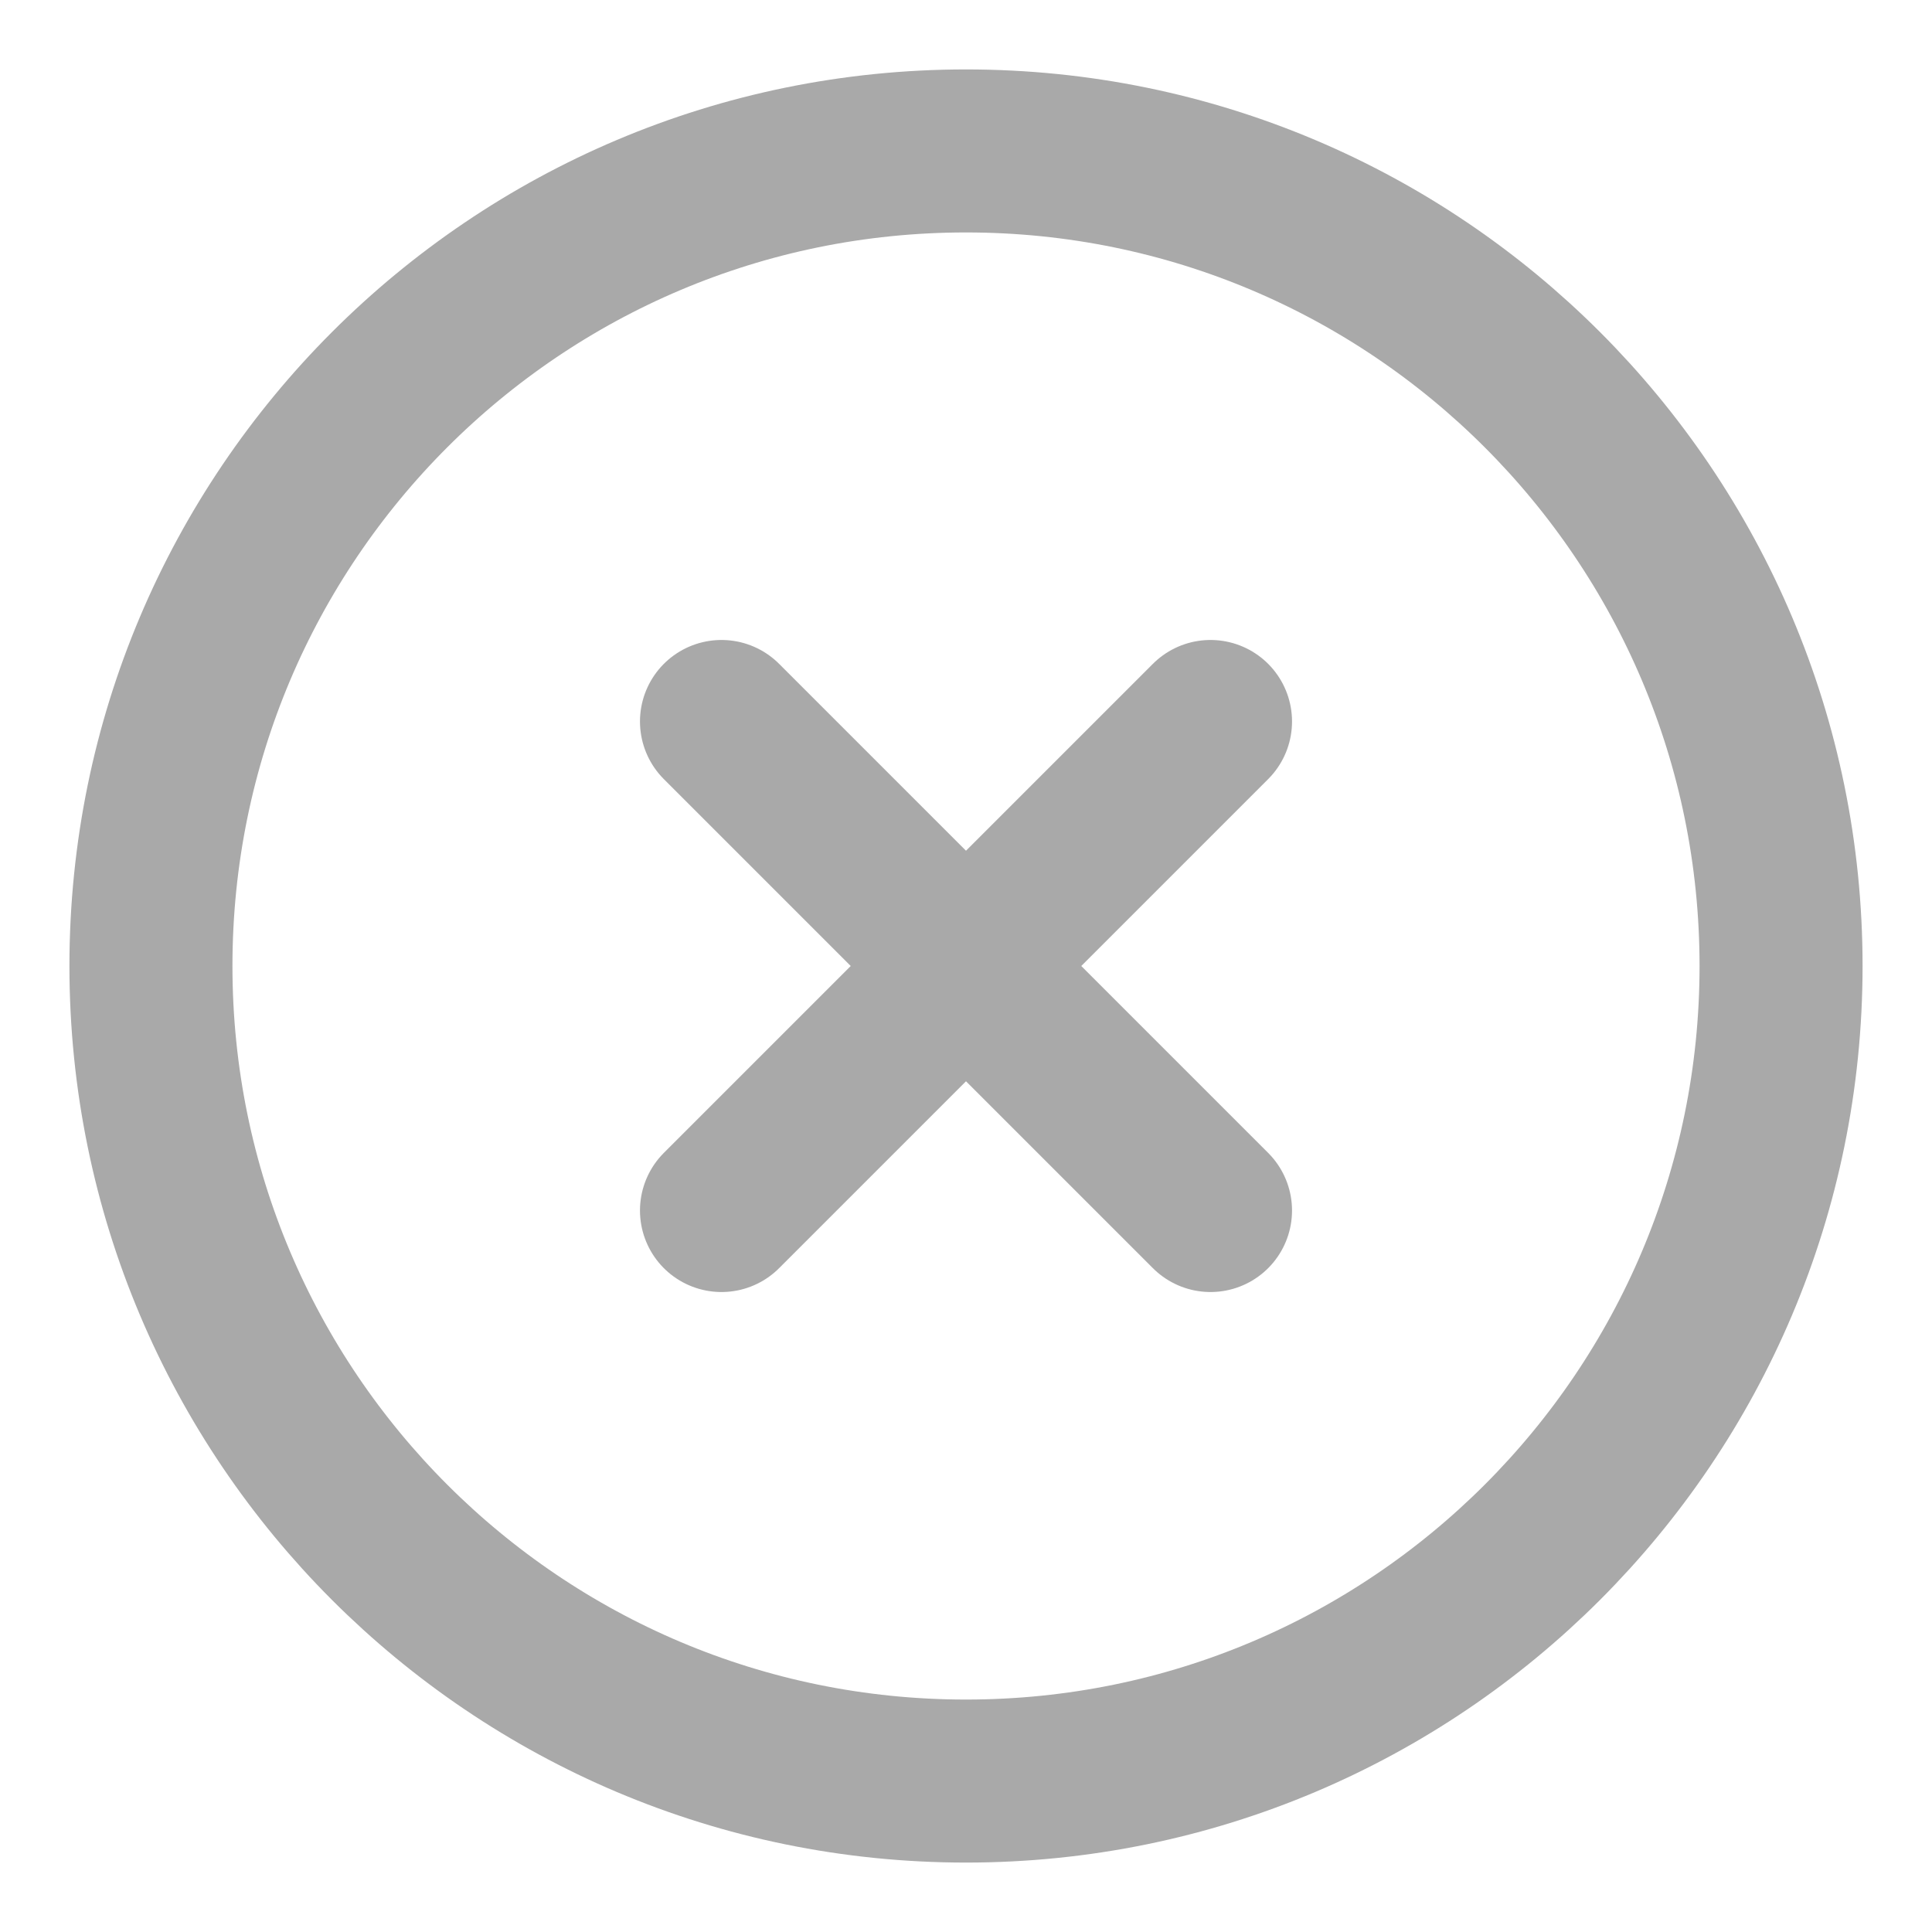 <svg width="64" height="64" viewBox="0 0 64 64" fill="none" xmlns="http://www.w3.org/2000/svg">
<path d="M40.1 23.9L23.9 40.1M23.9 23.9L40.1 40.1M59 32C59 46.912 46.912 59 32 59C17.088 59 5 46.912 5 32C5 17.088 17.088 5 32 5C46.912 5 59 17.088 59 32Z" stroke="#A9A9A9" stroke-width="5.4" stroke-linecap="round" stroke-linejoin="round"/>
</svg>
